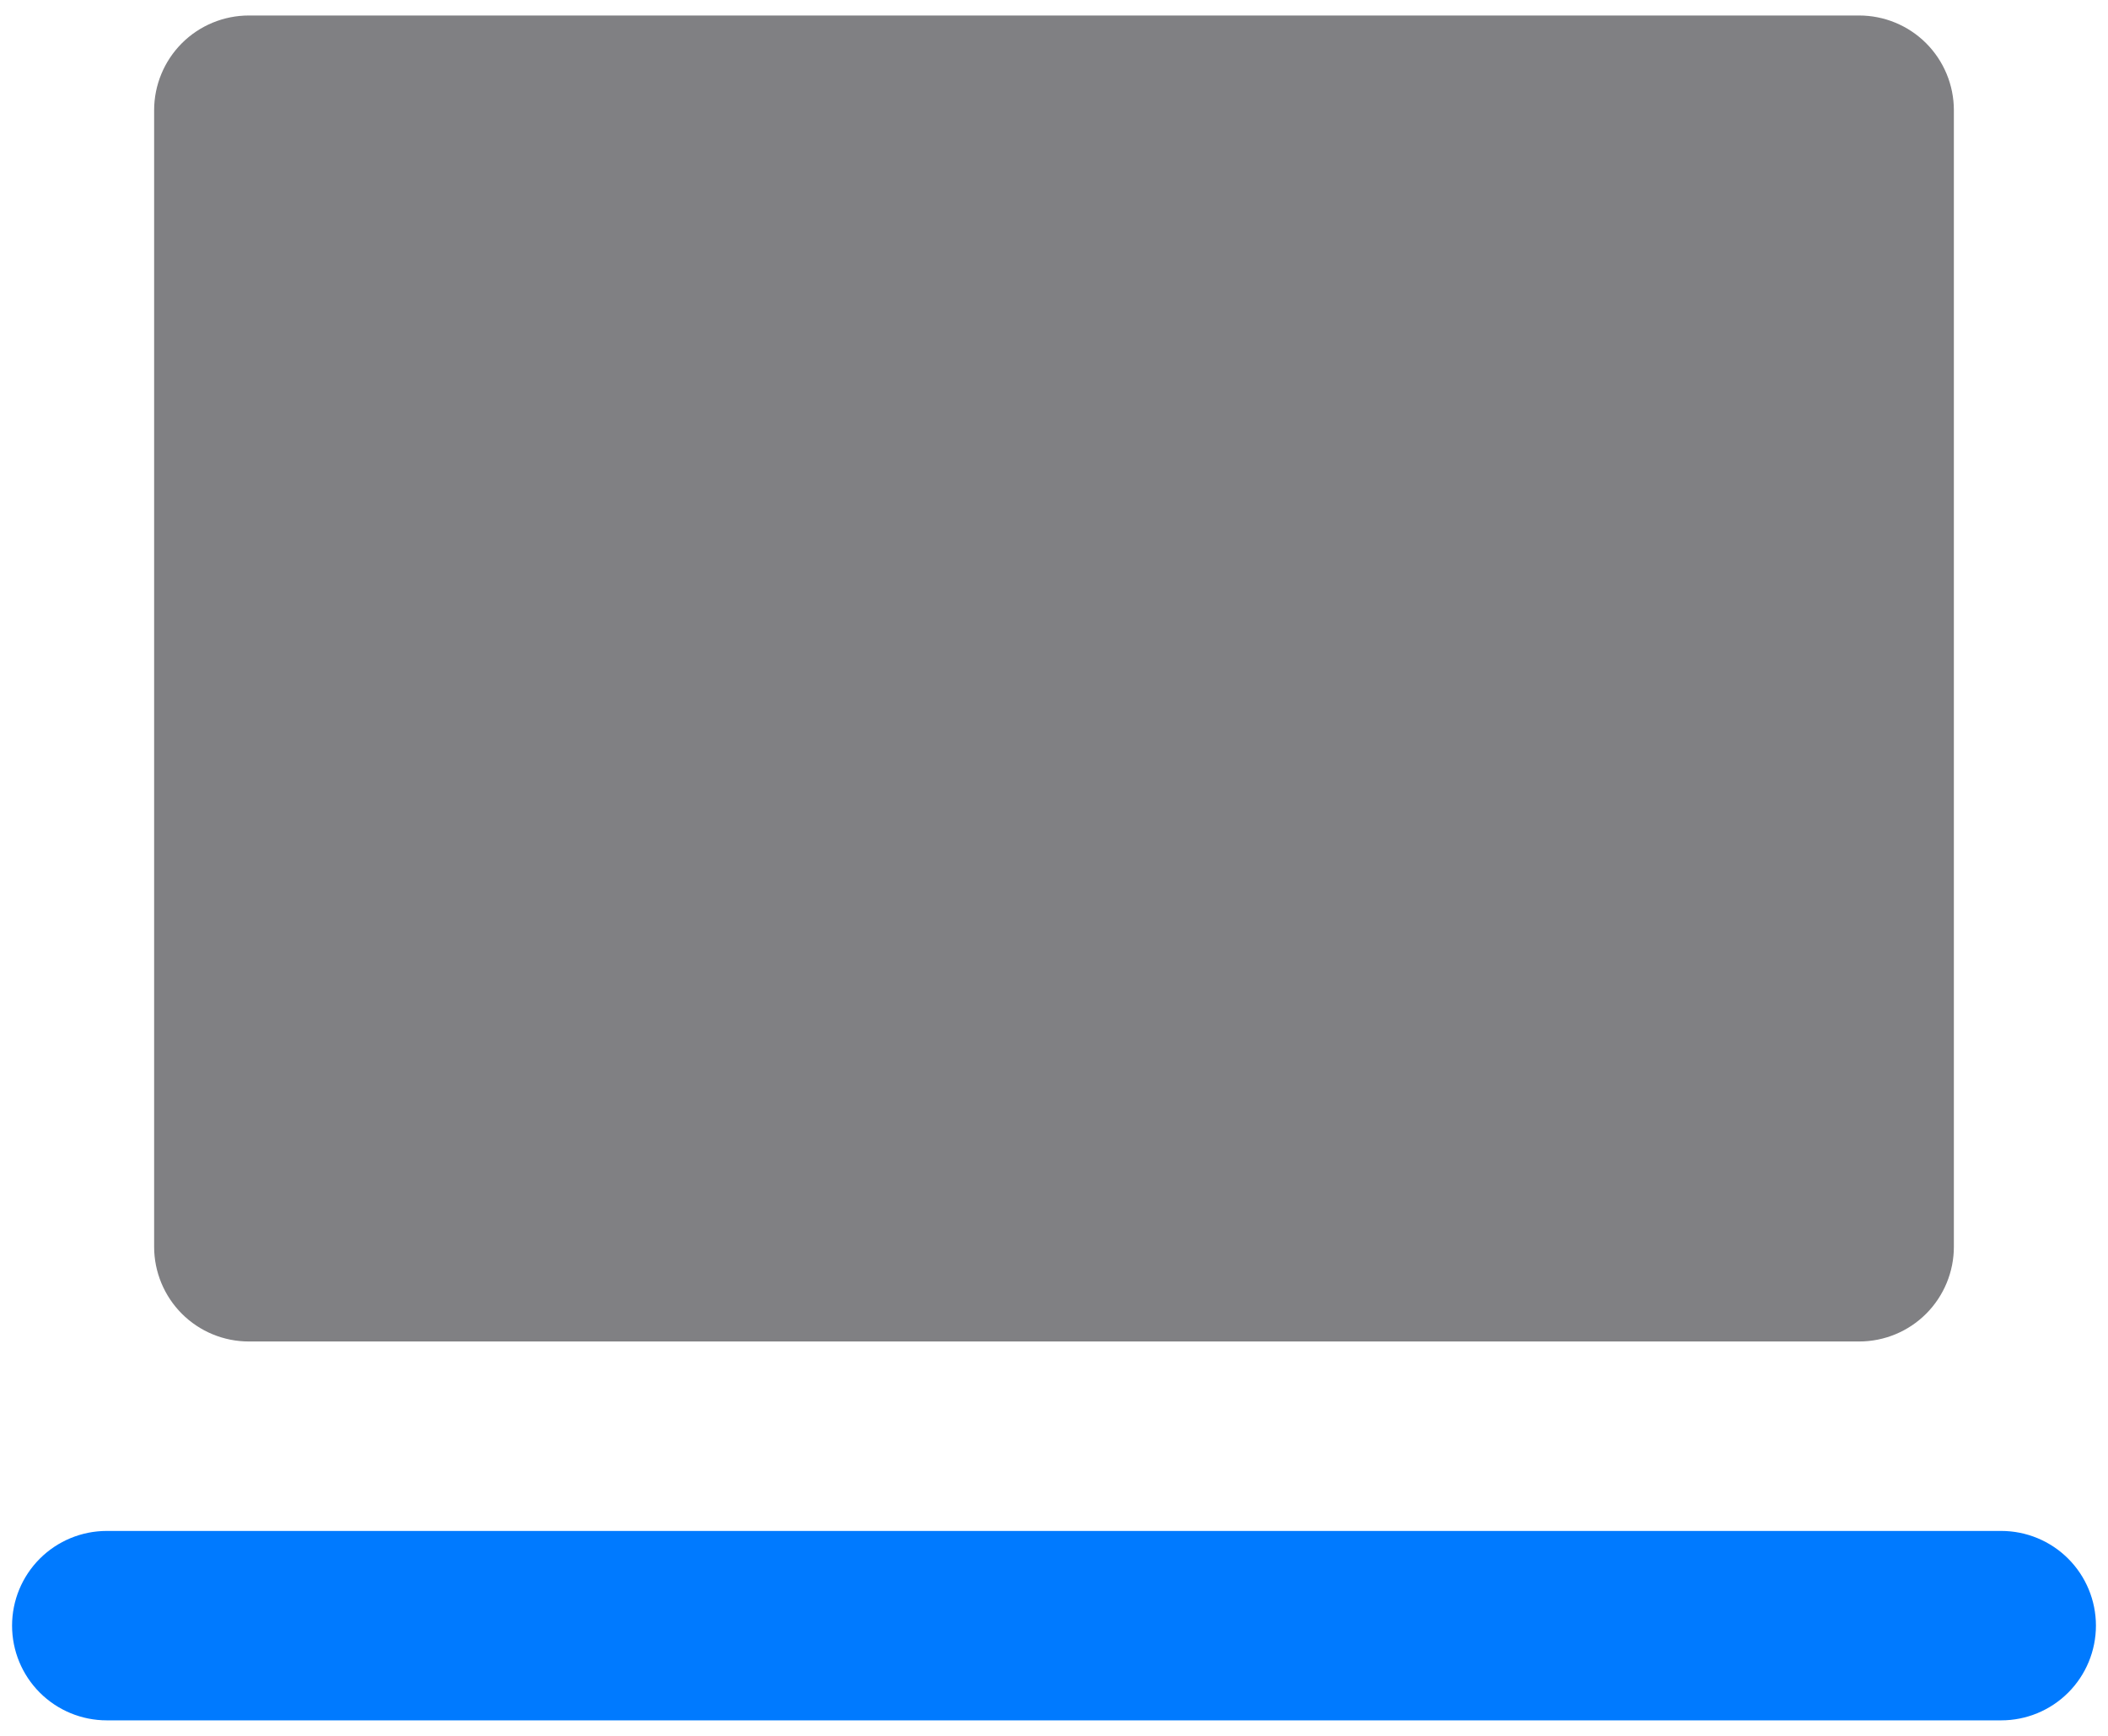 <svg width="51" height="42" viewBox="0 0 51 42" fill="none" xmlns="http://www.w3.org/2000/svg">
<path d="M44.979 0.375H6.021C5.413 0.375 4.83 0.616 4.4 1.046C3.971 1.476 3.729 2.059 3.729 2.667V30.167C3.729 30.774 3.971 31.357 4.4 31.787C4.83 32.217 5.413 32.458 6.021 32.458H44.979C45.587 32.458 46.17 32.217 46.6 31.787C47.029 31.357 47.271 30.774 47.271 30.167V2.667C47.271 2.059 47.029 1.476 46.6 1.046C46.17 0.616 45.587 0.375 44.979 0.375Z" fill="#808083"/>
<path d="M48.417 41.625H2.583C1.976 41.625 1.393 41.384 0.963 40.954C0.533 40.524 0.292 39.941 0.292 39.333C0.292 38.726 0.533 38.143 0.963 37.713C1.393 37.283 1.976 37.042 2.583 37.042H48.417C49.024 37.042 49.607 37.283 50.037 37.713C50.467 38.143 50.708 38.726 50.708 39.333C50.708 39.941 50.467 40.524 50.037 40.954C49.607 41.384 49.024 41.625 48.417 41.625Z" fill="#007AFF"/>
</svg>
